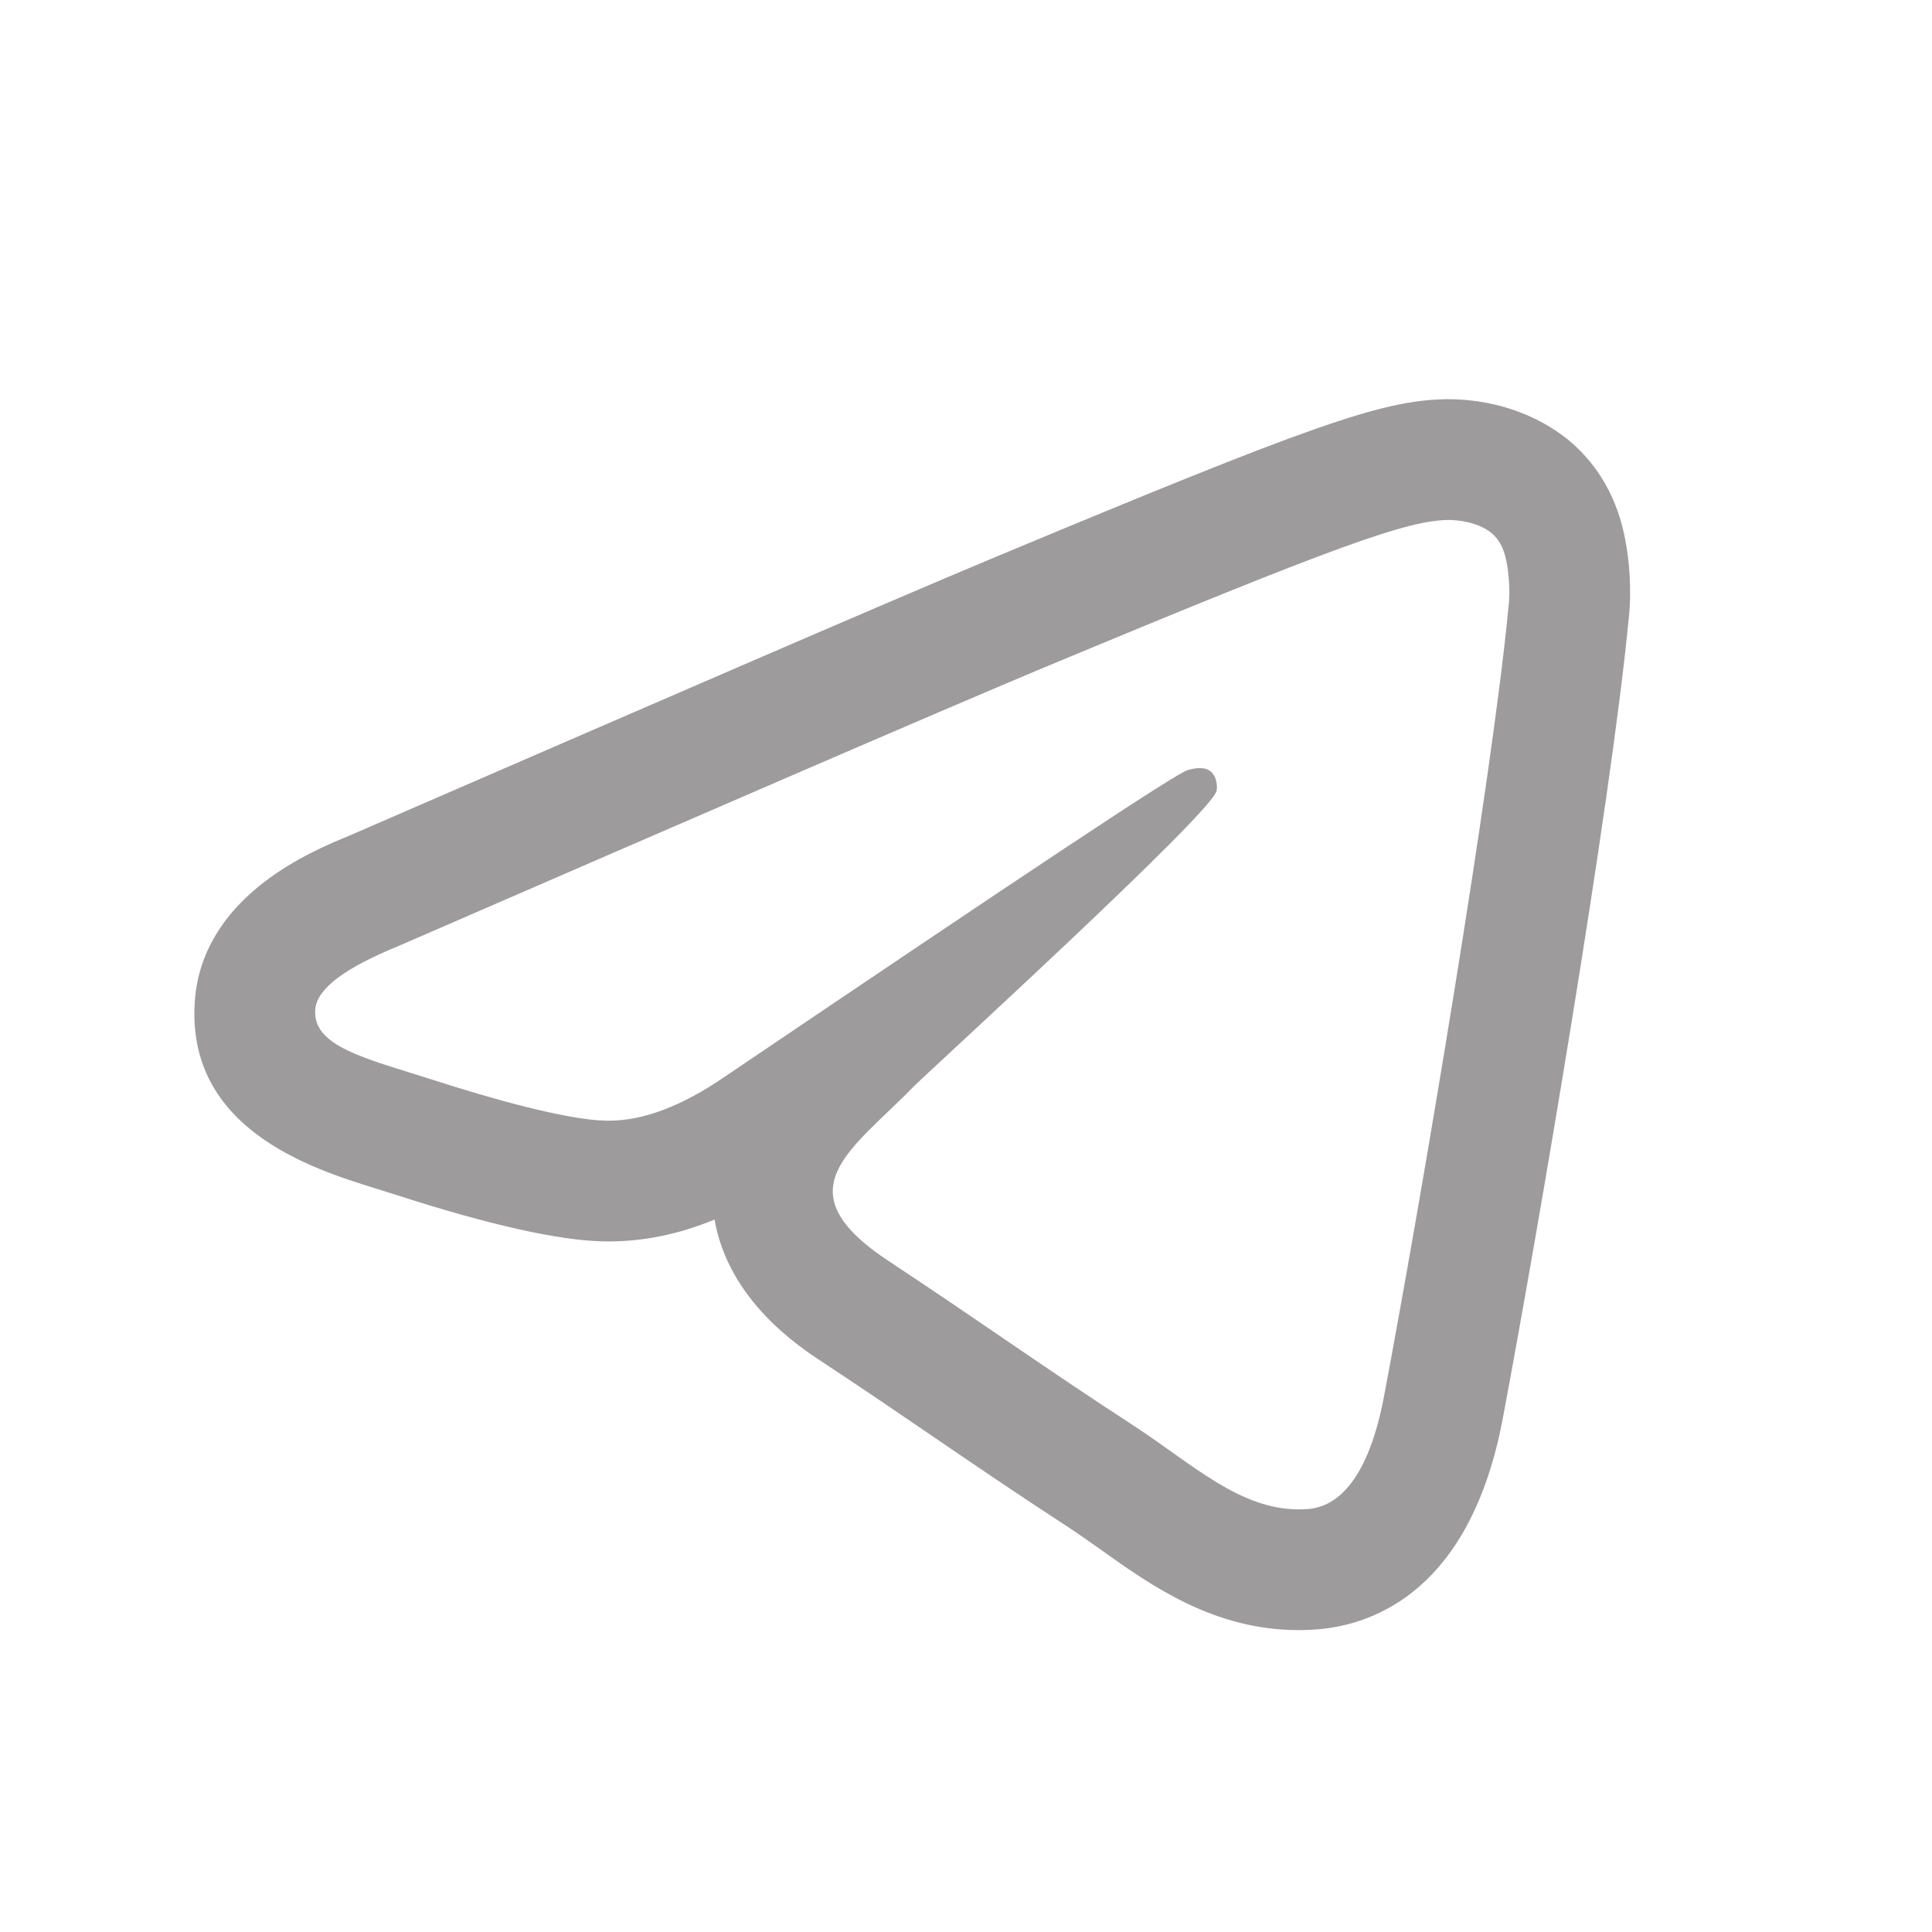 <?xml version="1.0" encoding="UTF-8"?>
<svg width="32px" height="32px" viewBox="0 0 32 32" version="1.1" xmlns="http://www.w3.org/2000/svg" xmlns:xlink="http://www.w3.org/1999/xlink">
    <title>Group 4</title>
    <g id="Page-1" stroke="none" stroke-width="1" fill="none" fill-rule="evenodd">
        <g id="VS-14" transform="translate(-18, -627)" fill="#9D9B9B">
            <g id="Group-4" transform="translate(18, 627)">
                <path d="M23.986,6.612 L23.964,6.612 L23.942,6.612 C22.87,6.636 21.745,7.031 16.421,9.254 C14.588,10.021 10.853,11.641 5.777,13.845 C5.172,14.094 3.465,14.795 3.242,16.426 C2.974,18.677 5.169,19.358 6.223,19.685 L6.586,19.799 C8.099,20.287 9.244,20.544 9.986,20.561 L10.084,20.562 C10.663,20.562 11.243,20.443 11.835,20.2 C12.069,21.542 13.239,22.309 13.638,22.57 C14.33,23.027 14.893,23.411 15.447,23.789 C16.137,24.26 16.814,24.722 17.708,25.304 C17.887,25.422 18.065,25.549 18.239,25.672 C19.07,26.264 20.105,27 21.513,27 C21.624,27 21.737,26.995 21.851,26.985 C22.766,26.9 24.354,26.335 24.89,23.498 C25.452,20.517 26.679,13.351 26.976,10.25 C27.031,9.768 26.983,9.256 26.918,8.933 C26.867,8.677 26.711,7.898 25.979,7.288 C25.241,6.697 24.415,6.612 23.986,6.612 M23.986,8.612 C24.138,8.612 24.471,8.642 24.699,8.824 C24.881,8.976 24.926,9.173 24.957,9.325 C24.987,9.477 25.017,9.795 24.987,10.038 C24.714,12.919 23.531,19.912 22.924,23.127 C22.666,24.492 22.166,24.947 21.681,24.993 C21.624,24.997 21.568,25 21.513,25 C20.532,25 19.761,24.259 18.799,23.628 C17.191,22.581 16.296,21.929 14.734,20.897 C12.929,19.714 14.097,19.062 15.128,18.001 C15.401,17.728 20.058,13.481 20.149,13.102 C20.164,13.056 20.164,12.874 20.058,12.783 C20.005,12.737 19.94,12.722 19.874,12.722 C19.807,12.722 19.739,12.737 19.679,12.753 C19.512,12.783 16.964,14.482 12.004,17.834 C11.297,18.319 10.662,18.562 10.084,18.562 C10.067,18.562 10.05,18.562 10.032,18.562 C9.38,18.547 8.136,18.198 7.196,17.894 C6.058,17.53 5.148,17.333 5.224,16.696 C5.27,16.362 5.725,16.029 6.574,15.68 C11.883,13.375 15.417,11.843 17.191,11.099 C22.242,8.991 23.304,8.627 23.986,8.612" id="Fill-2"></path>
            </g>
        </g>
    </g>
</svg>